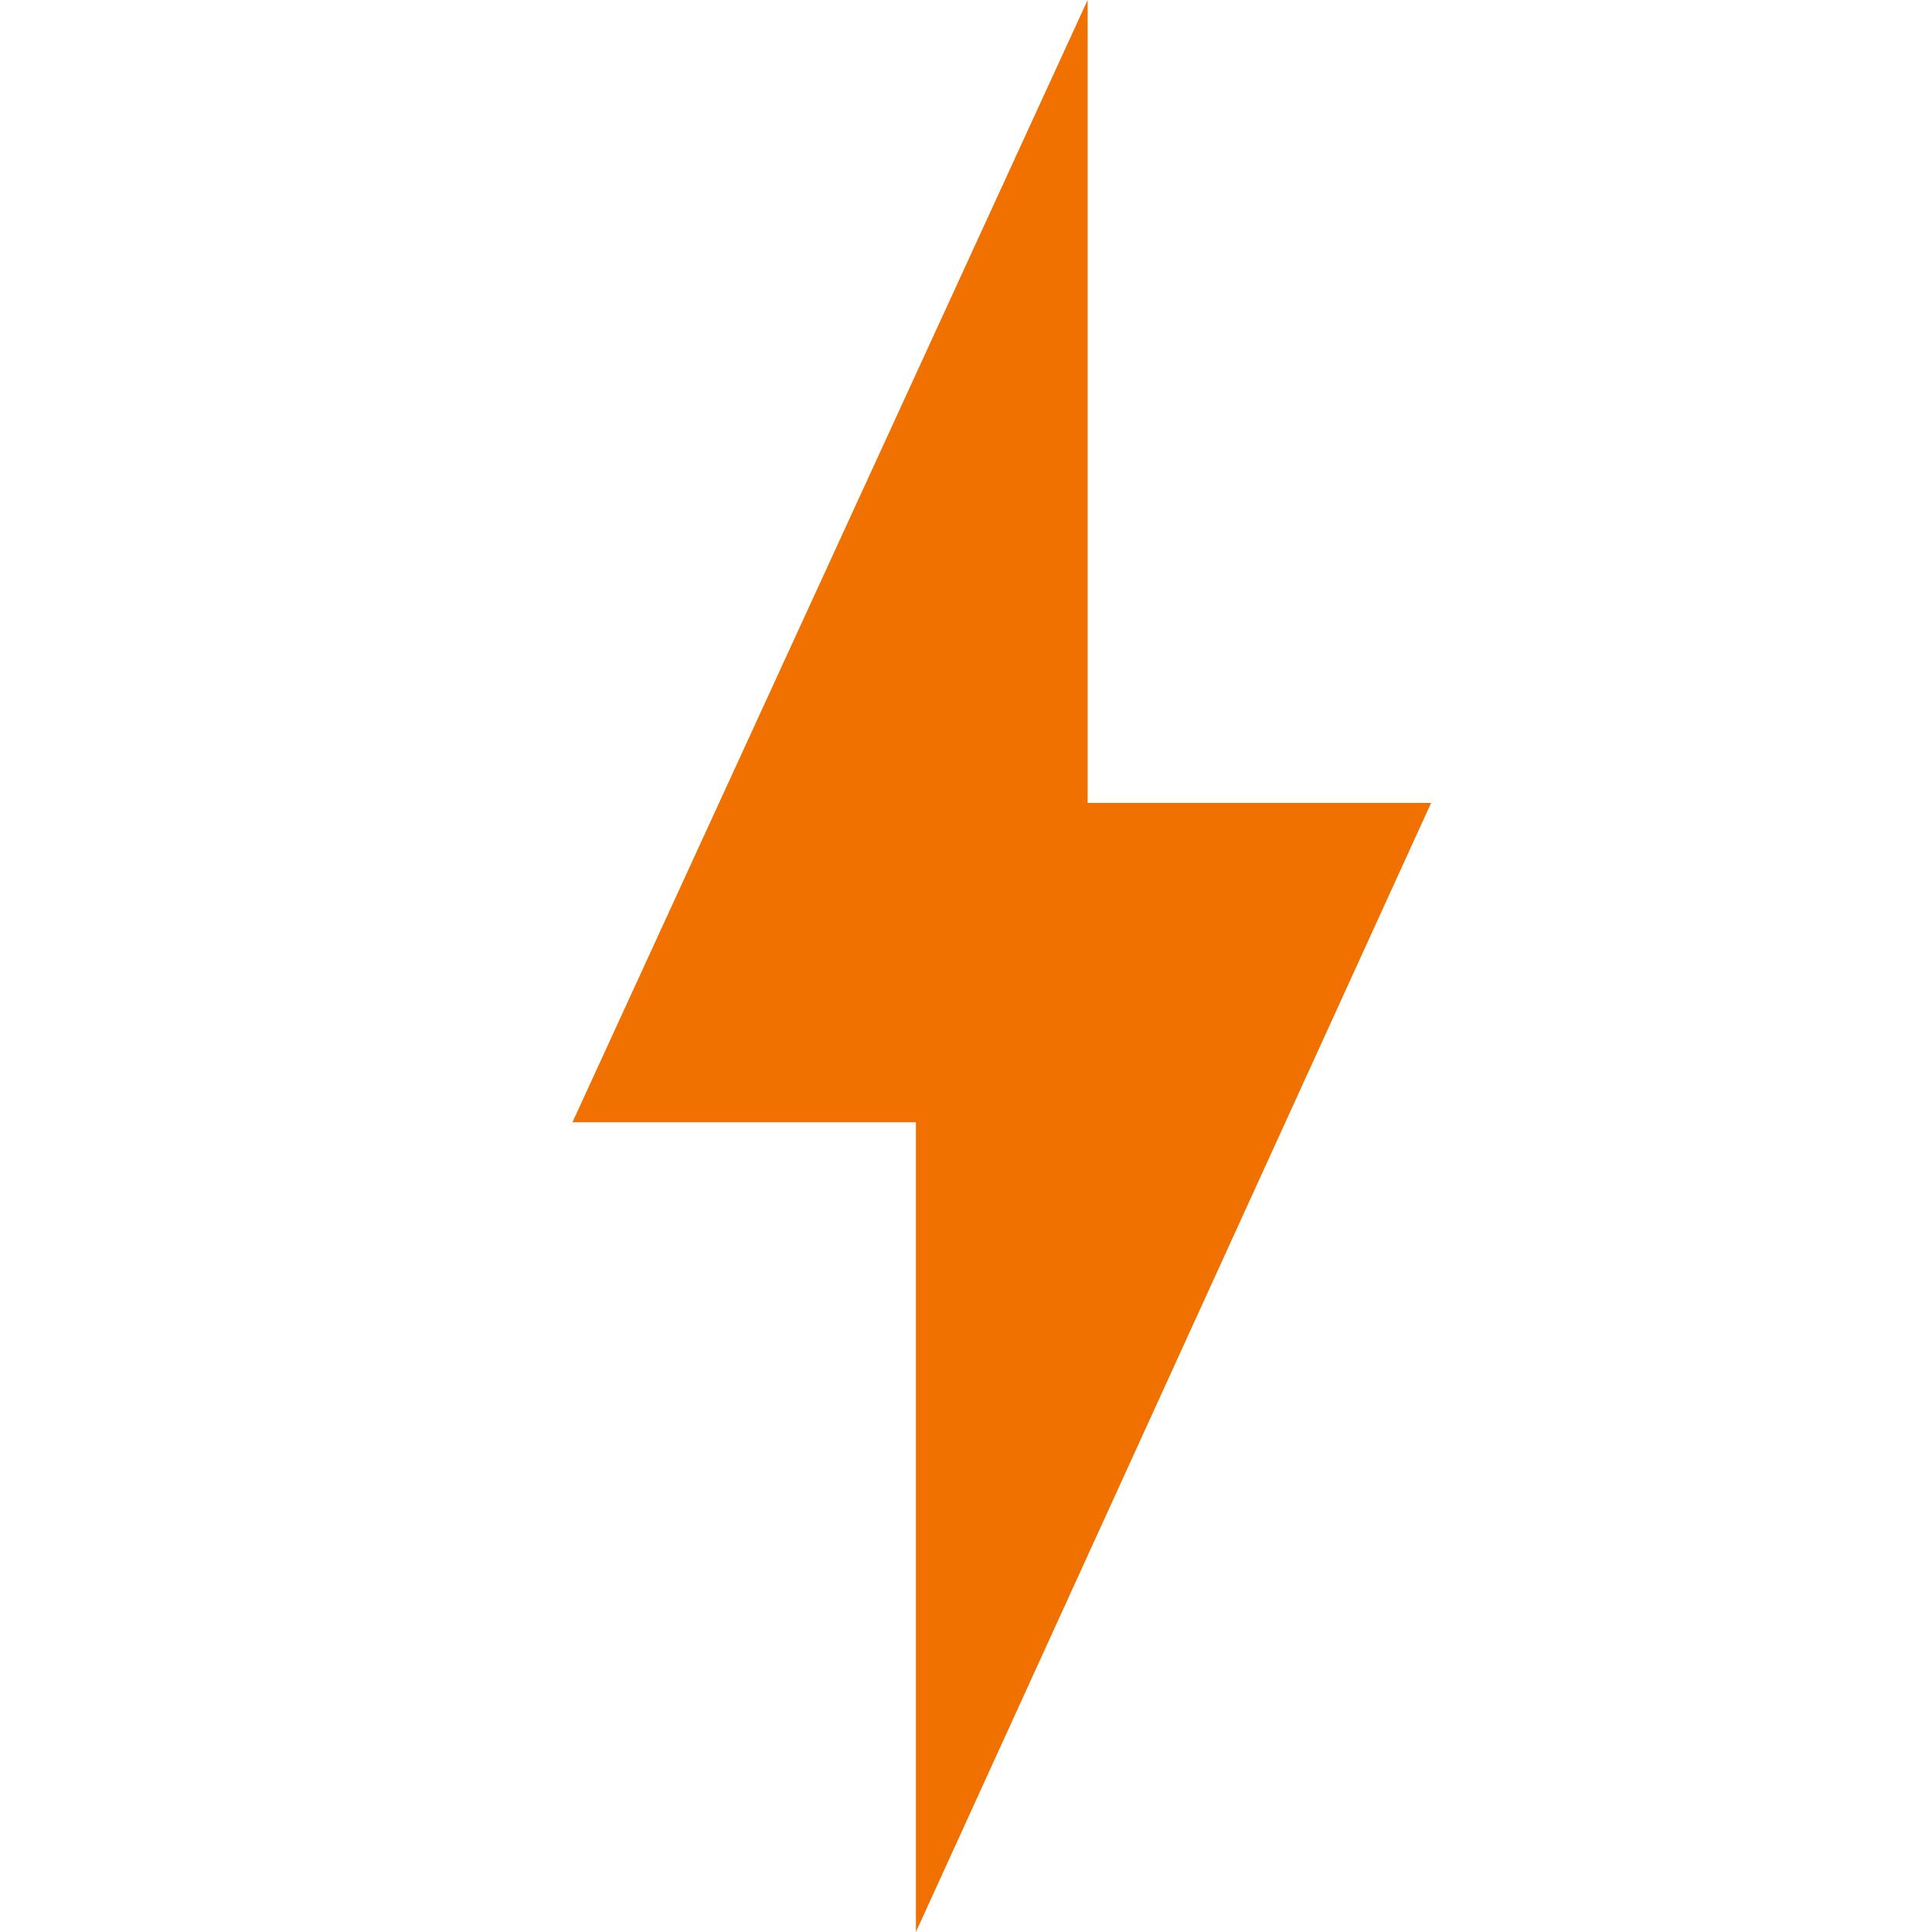 <svg width="27" height="27" viewBox="0 0 27 27" fill="none" xmlns="http://www.w3.org/2000/svg">
<path d="M15.2 0C15.2 0.126 15.2 11.221 15.2 11.221H20L12.8 27V15.684H8L15.2 0Z" fill="#F07000"/>
</svg>
